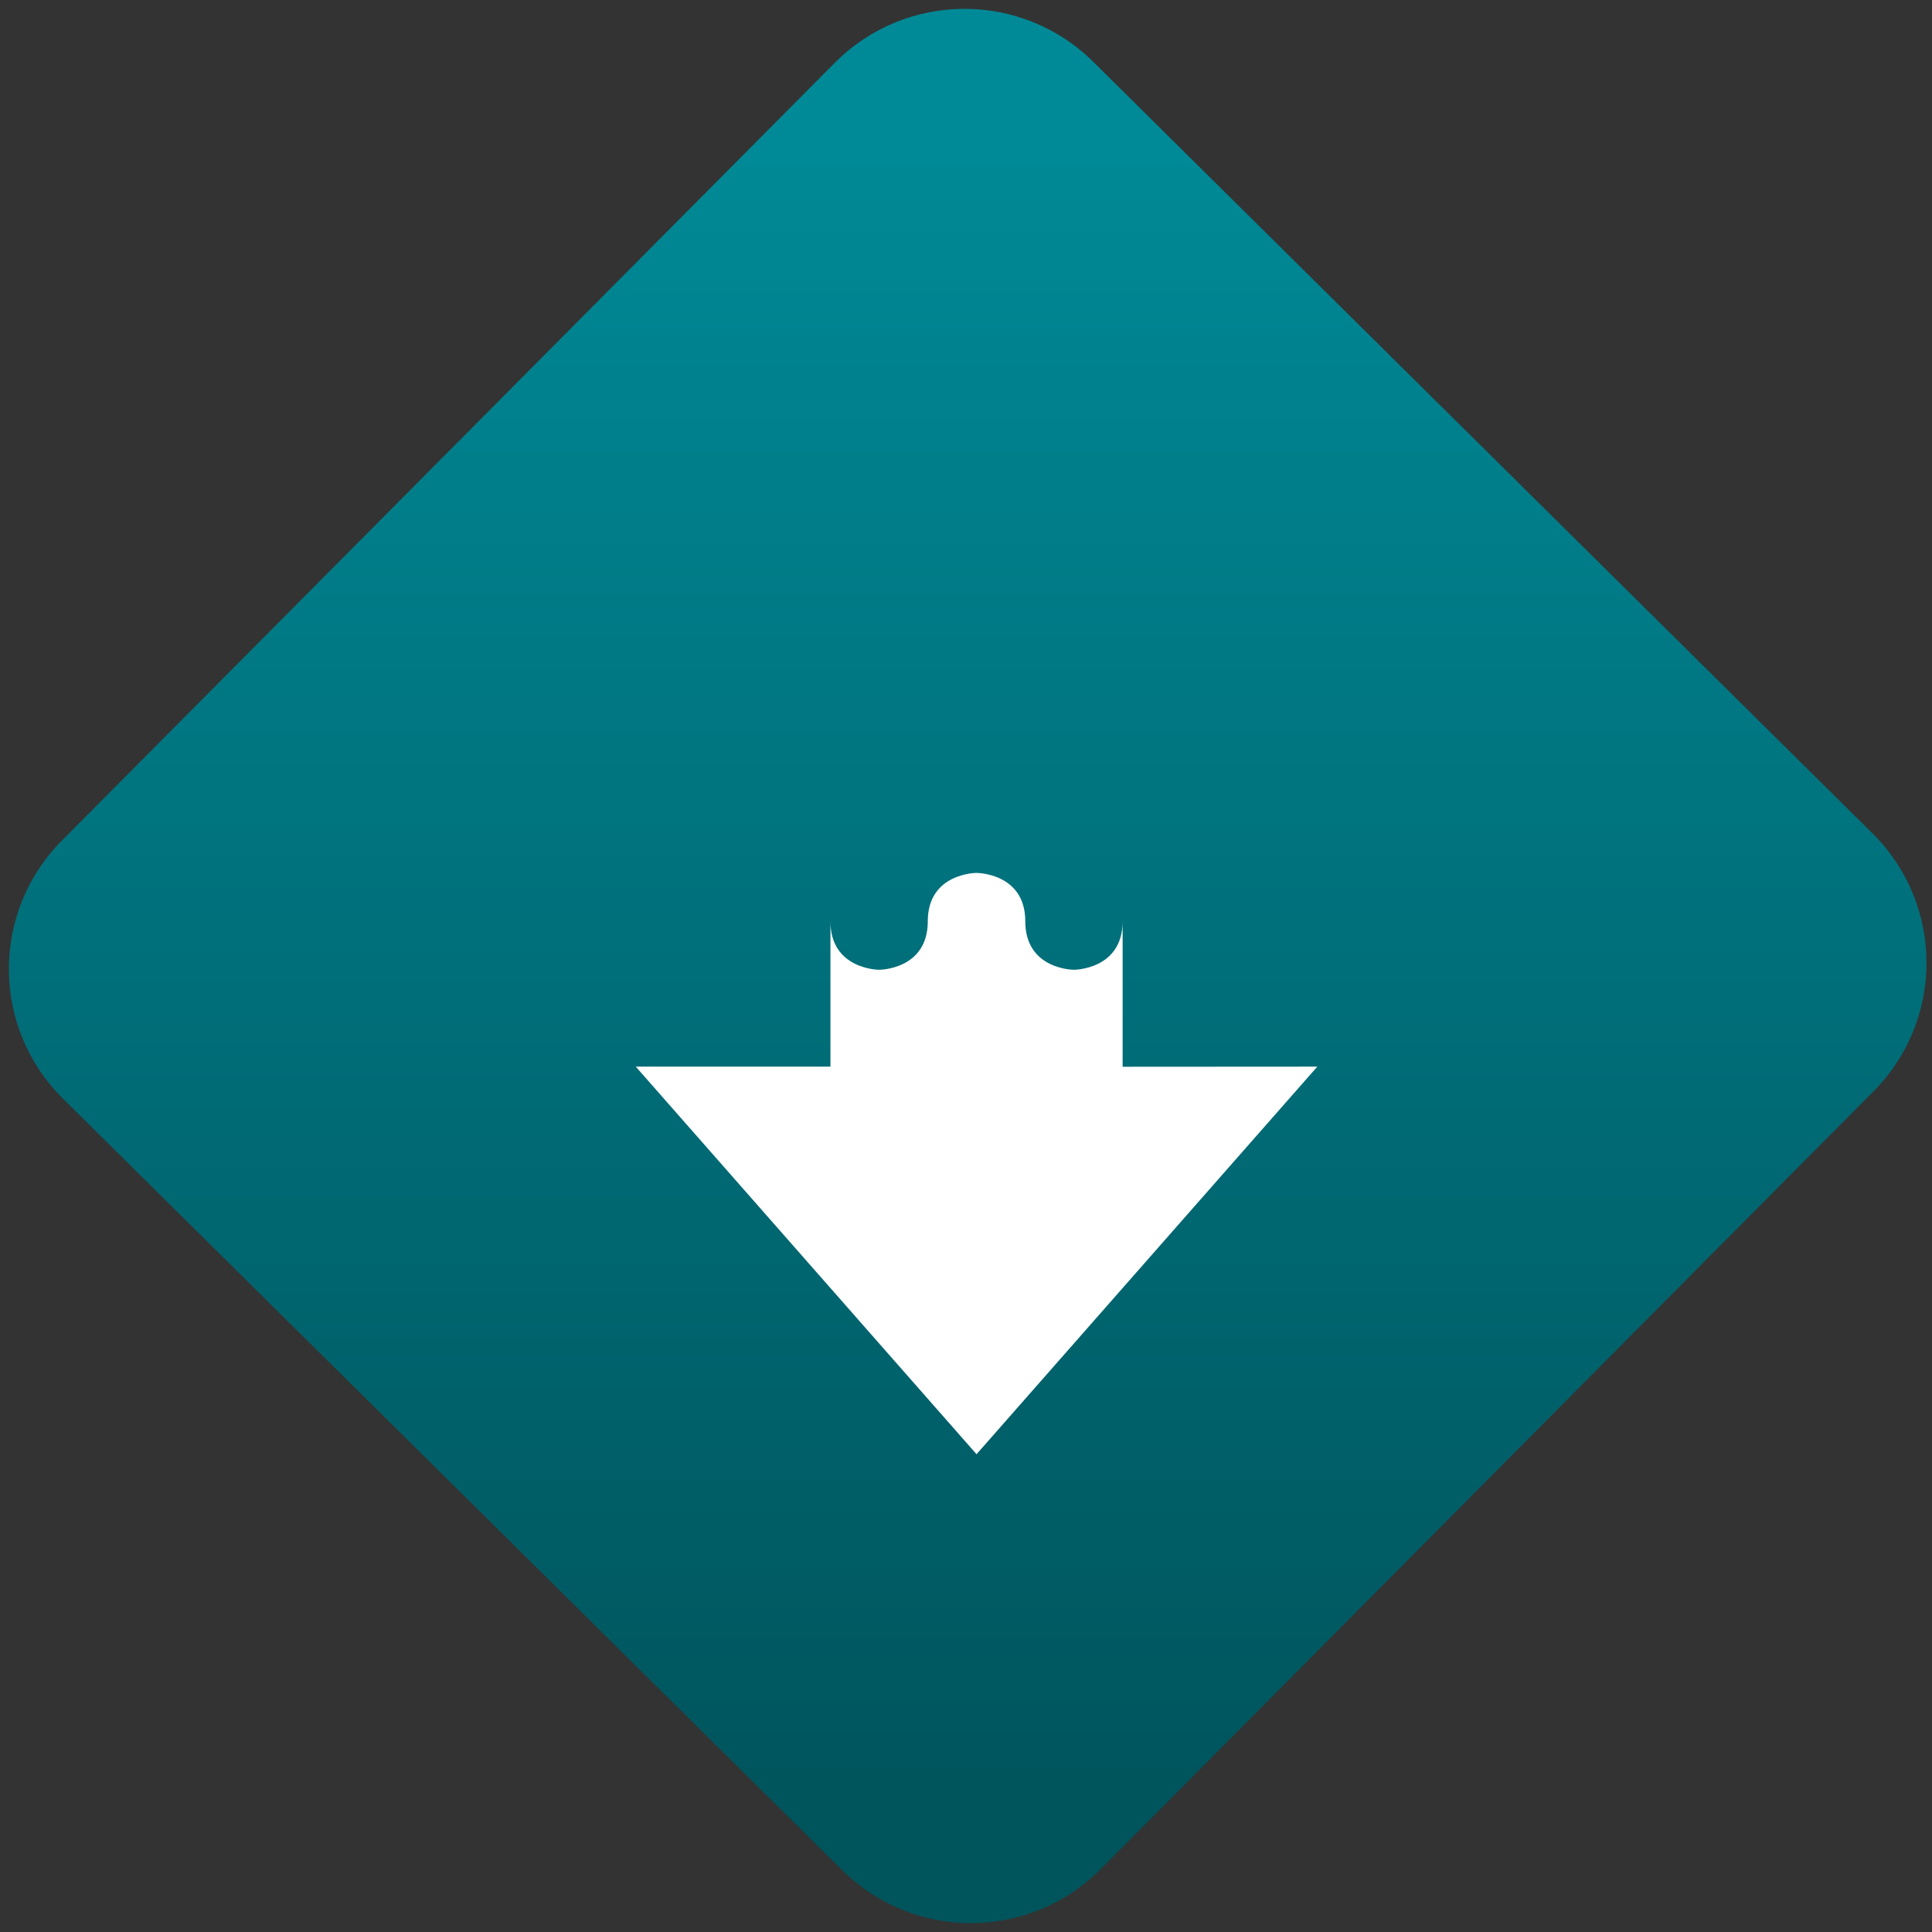 <svg width="64" height="64" viewBox="0 0 64 64" version="1.1"><rect x="0" y="0" width="64" height="64" fill="#333333" stroke="none"/><defs><linearGradient id="linear-pattern-0" gradientUnits="userSpaceOnUse" x1="0" y1="0" x2="0" y2="1" gradientTransform="matrix(60, 0, 0, 56, 0, 4)"><stop offset="0" stop-color="#008a97" stop-opacity="1"/><stop offset="1" stop-color="#00545c" stop-opacity="1"/></linearGradient></defs><path fill="url(#linear-pattern-0)" fill-opacity="1" d="M 36.219 2.051 L 62.027 27.605 C 64.402 29.957 64.418 33.785 62.059 36.156 L 36.461 61.918 C 34.105 64.289 30.27 64.305 27.895 61.949 L 2.086 36.395 C -0.289 34.043 -0.305 30.215 2.051 27.844 L 27.652 2.082 C 30.008 -0.289 33.844 -0.305 36.219 2.051 Z M 36.219 2.051 " /><g transform="matrix(1.008,0,0,1.003,16.221,16.077)"><path fill-rule="nonzero" fill="rgb(100%, 100%, 100%)" fill-opacity="1" d="M 4.801 19.199 L 16 32 L 27.199 19.199 L 20.801 19.203 L 20.801 14.398 C 20.801 16 19.199 16 19.199 16 C 19.199 16 17.602 16 17.602 14.398 C 17.602 12.801 16 12.801 16 12.801 C 16 12.801 14.398 12.801 14.398 14.398 C 14.398 16 12.801 16 12.801 16 C 12.801 16 11.199 16 11.199 14.398 L 11.199 19.199 Z M 4.801 19.199 "/></g></svg>
